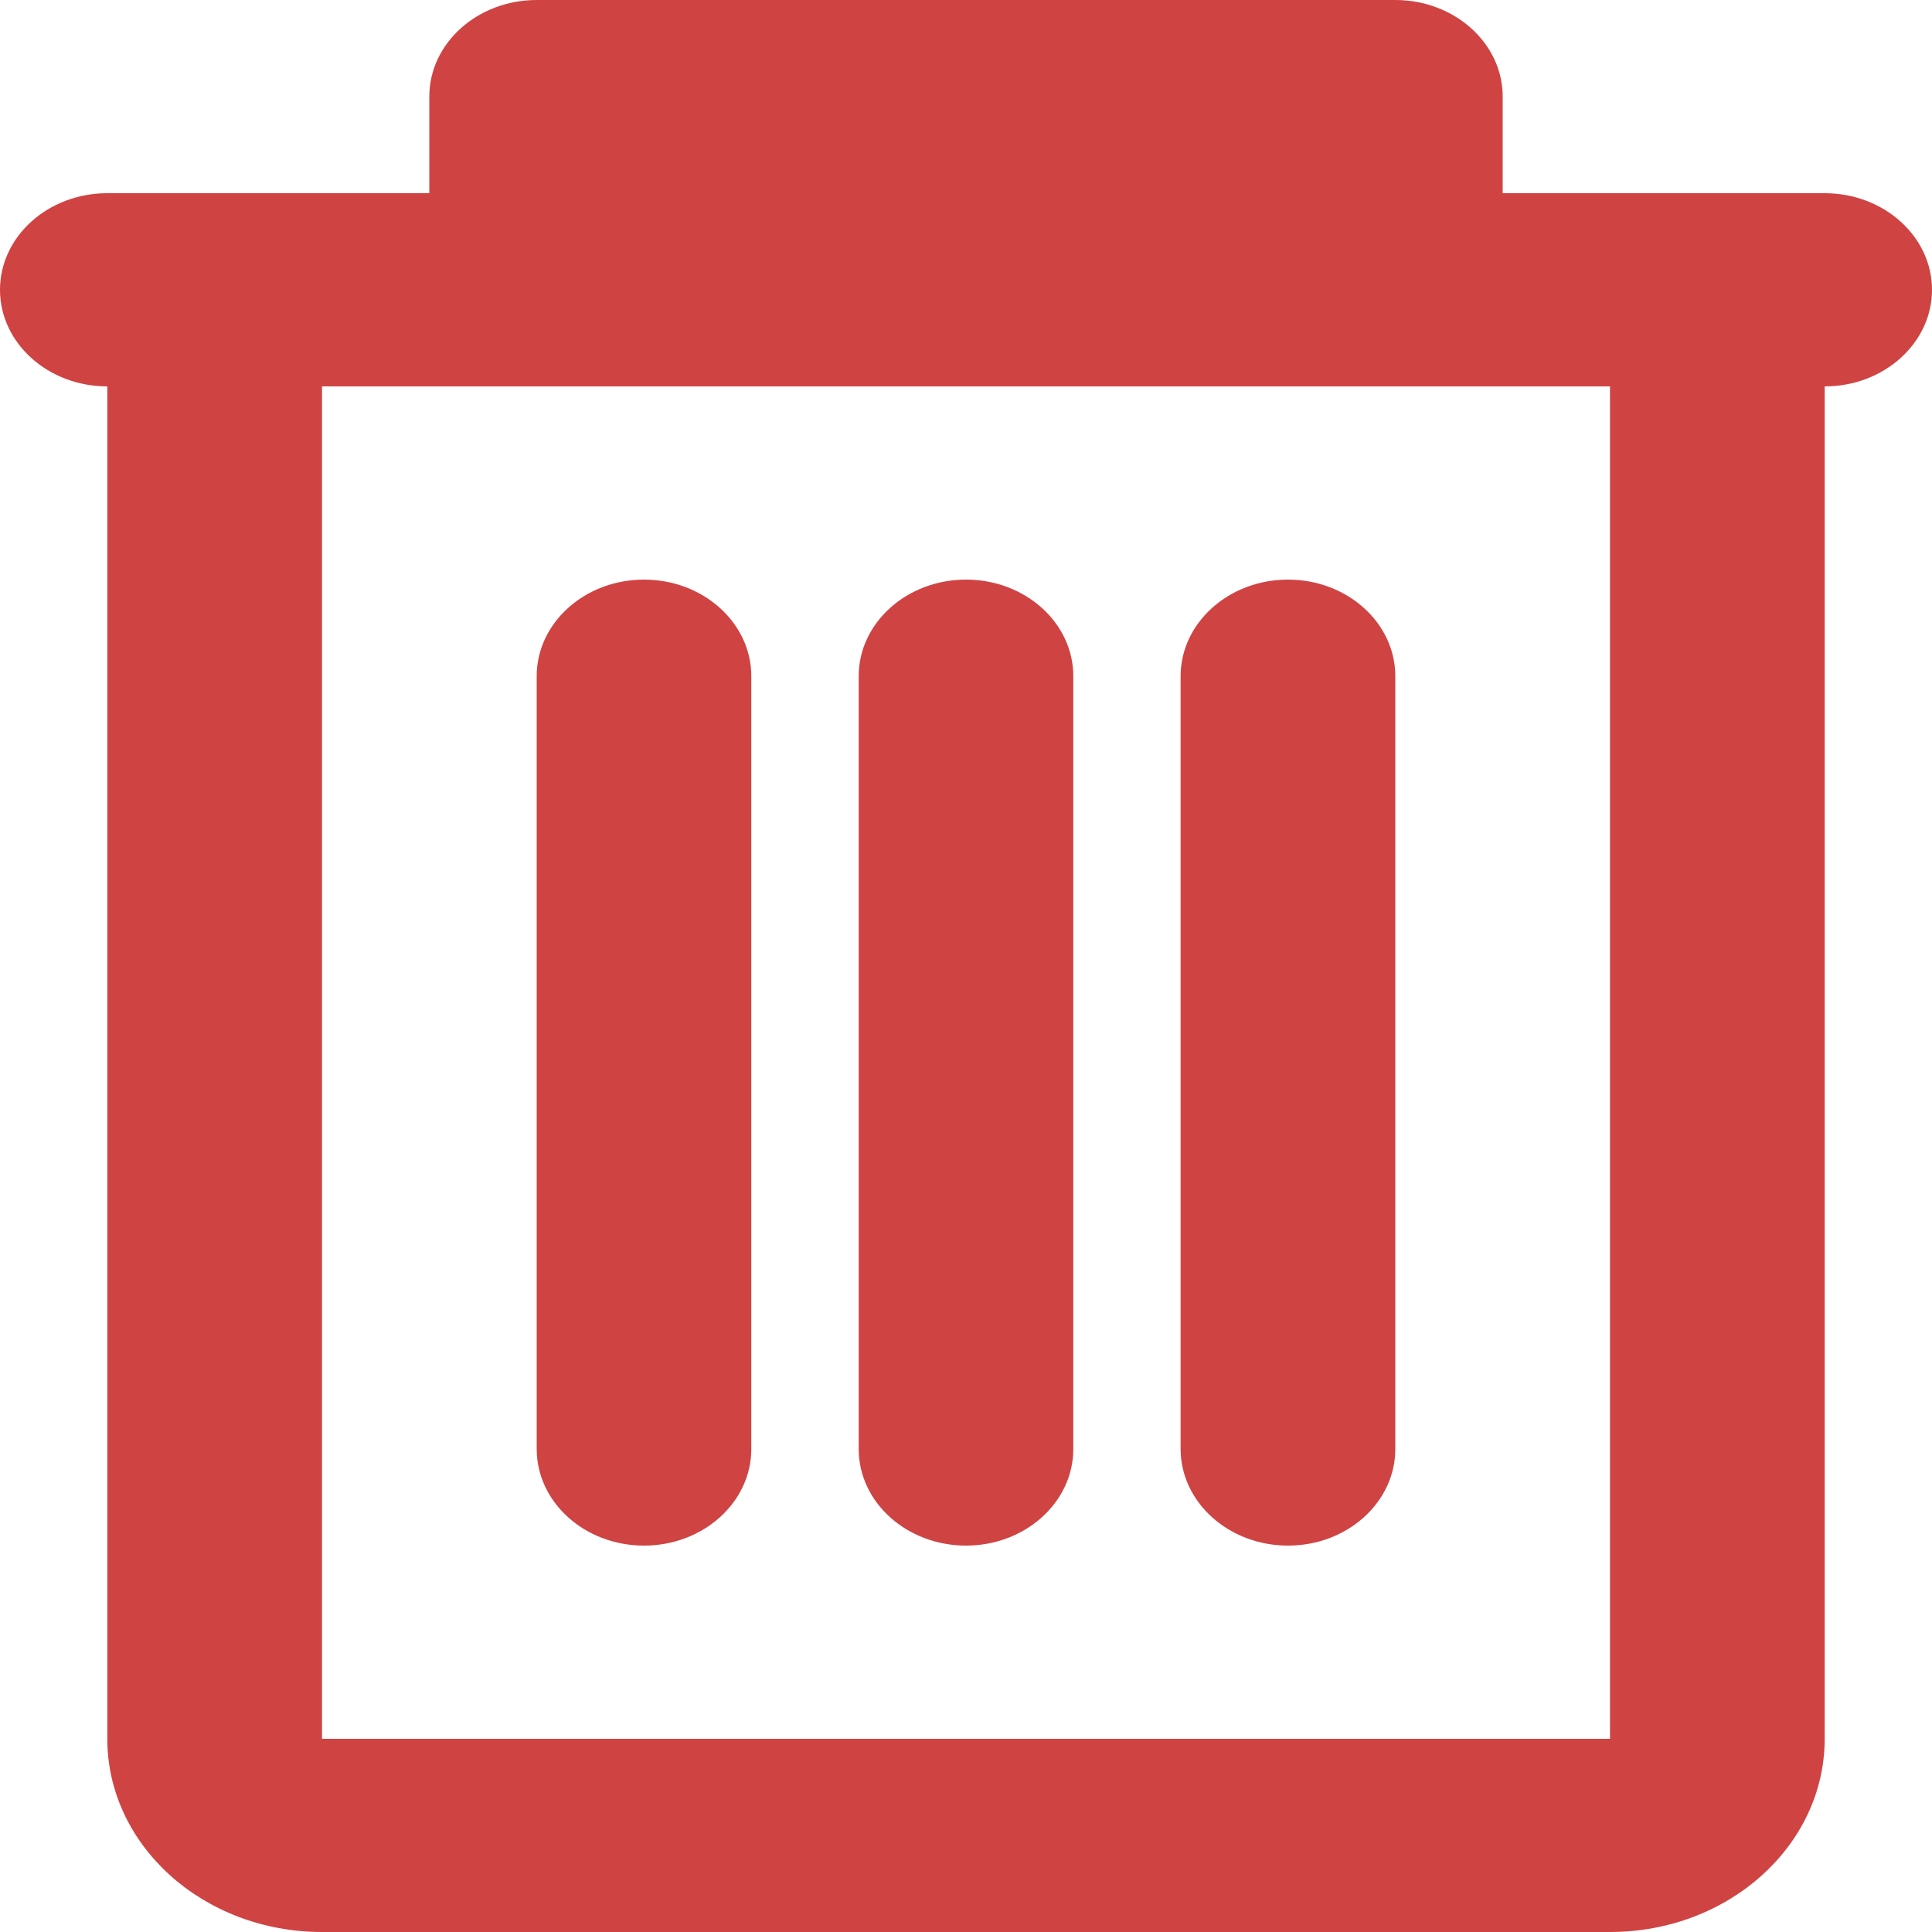 <svg width="24" height="24" viewBox="0 0 24 24" fill="none" xmlns="http://www.w3.org/2000/svg">
<path d="M12 19.2C12.736 19.2 13.333 18.662 13.333 18V8.4C13.333 7.738 12.736 7.2 12 7.2C11.264 7.2 10.667 7.738 10.667 8.4V18C10.667 18.662 11.264 19.2 12 19.2ZM22.667 2.4H18.667V1.2C18.667 0.538 18.069 0 17.333 0H6.667C5.931 0 5.333 0.538 5.333 1.2V2.4H1.333C0.597 2.4 0 2.938 0 3.6C0 4.262 0.597 4.8 1.333 4.8V21.6C1.333 22.925 2.527 24 4 24H20C21.473 24 22.667 22.925 22.667 21.6V4.8C23.402 4.8 24 4.262 24 3.6C24 2.938 23.402 2.4 22.667 2.4ZM20 21.6H4V4.8H20V21.6V21.6ZM8 19.2C8.736 19.2 9.333 18.662 9.333 18V8.4C9.333 7.738 8.736 7.2 8 7.2C7.264 7.2 6.667 7.738 6.667 8.4V18C6.667 18.662 7.264 19.2 8 19.2ZM16 19.2C16.736 19.2 17.333 18.662 17.333 18V8.4C17.333 7.738 16.736 7.2 16 7.2C15.264 7.2 14.666 7.738 14.666 8.4V18C14.667 18.662 15.264 19.2 16 19.2Z" fill="#D04343"/>
</svg>
